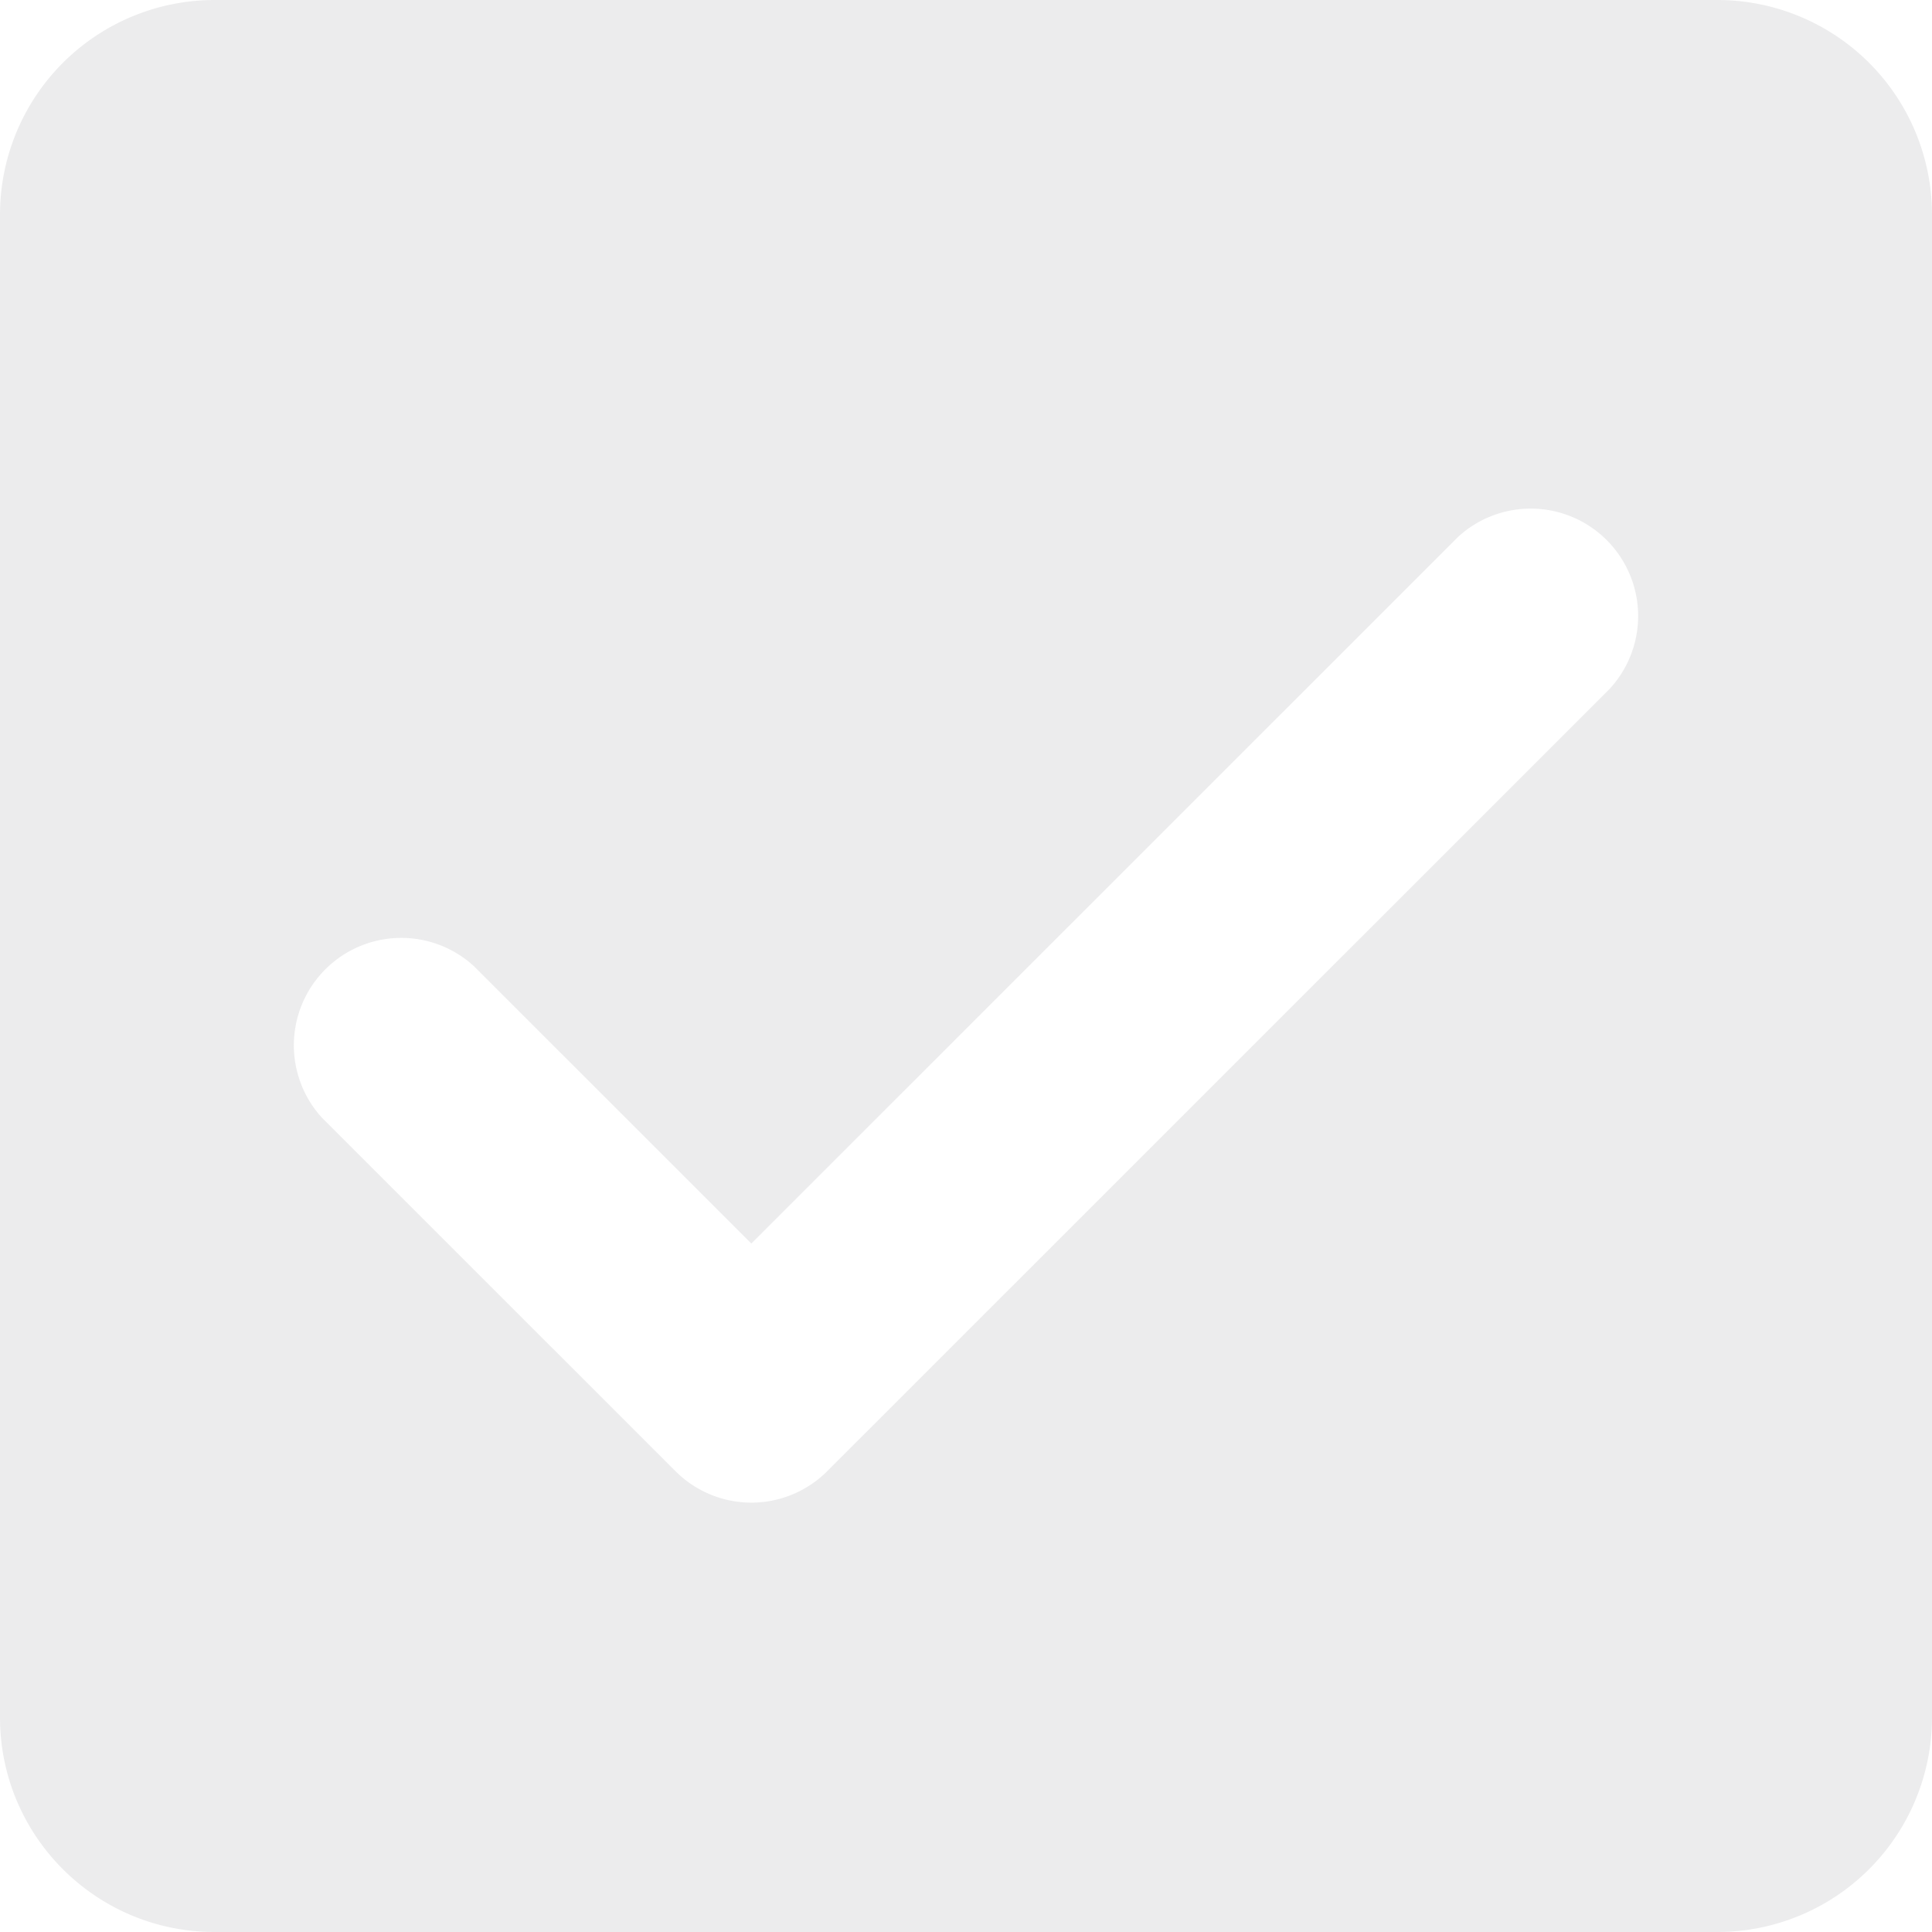 <svg xmlns="http://www.w3.org/2000/svg" width="20" height="20" viewBox="0 0 20 20">
    <path fill="#3F414D" fill-rule="nonzero" d="M17.778 0H2.222A2.222 2.222 0 0 0 0 2.222v15.556C0 19.006.994 20 2.222 20h15.556A2.222 2.222 0 0 0 20 17.778V2.222A2.222 2.222 0 0 0 17.778 0zM8.563 15.23a1.11 1.11 0 0 1-1.57 0l-3.66-3.659A1.112 1.112 0 0 1 4.904 10l2.874 2.873 7.318-7.317a1.112 1.112 0 0 1 1.571 1.571L8.563 15.23z" opacity=".1"/>
</svg>
